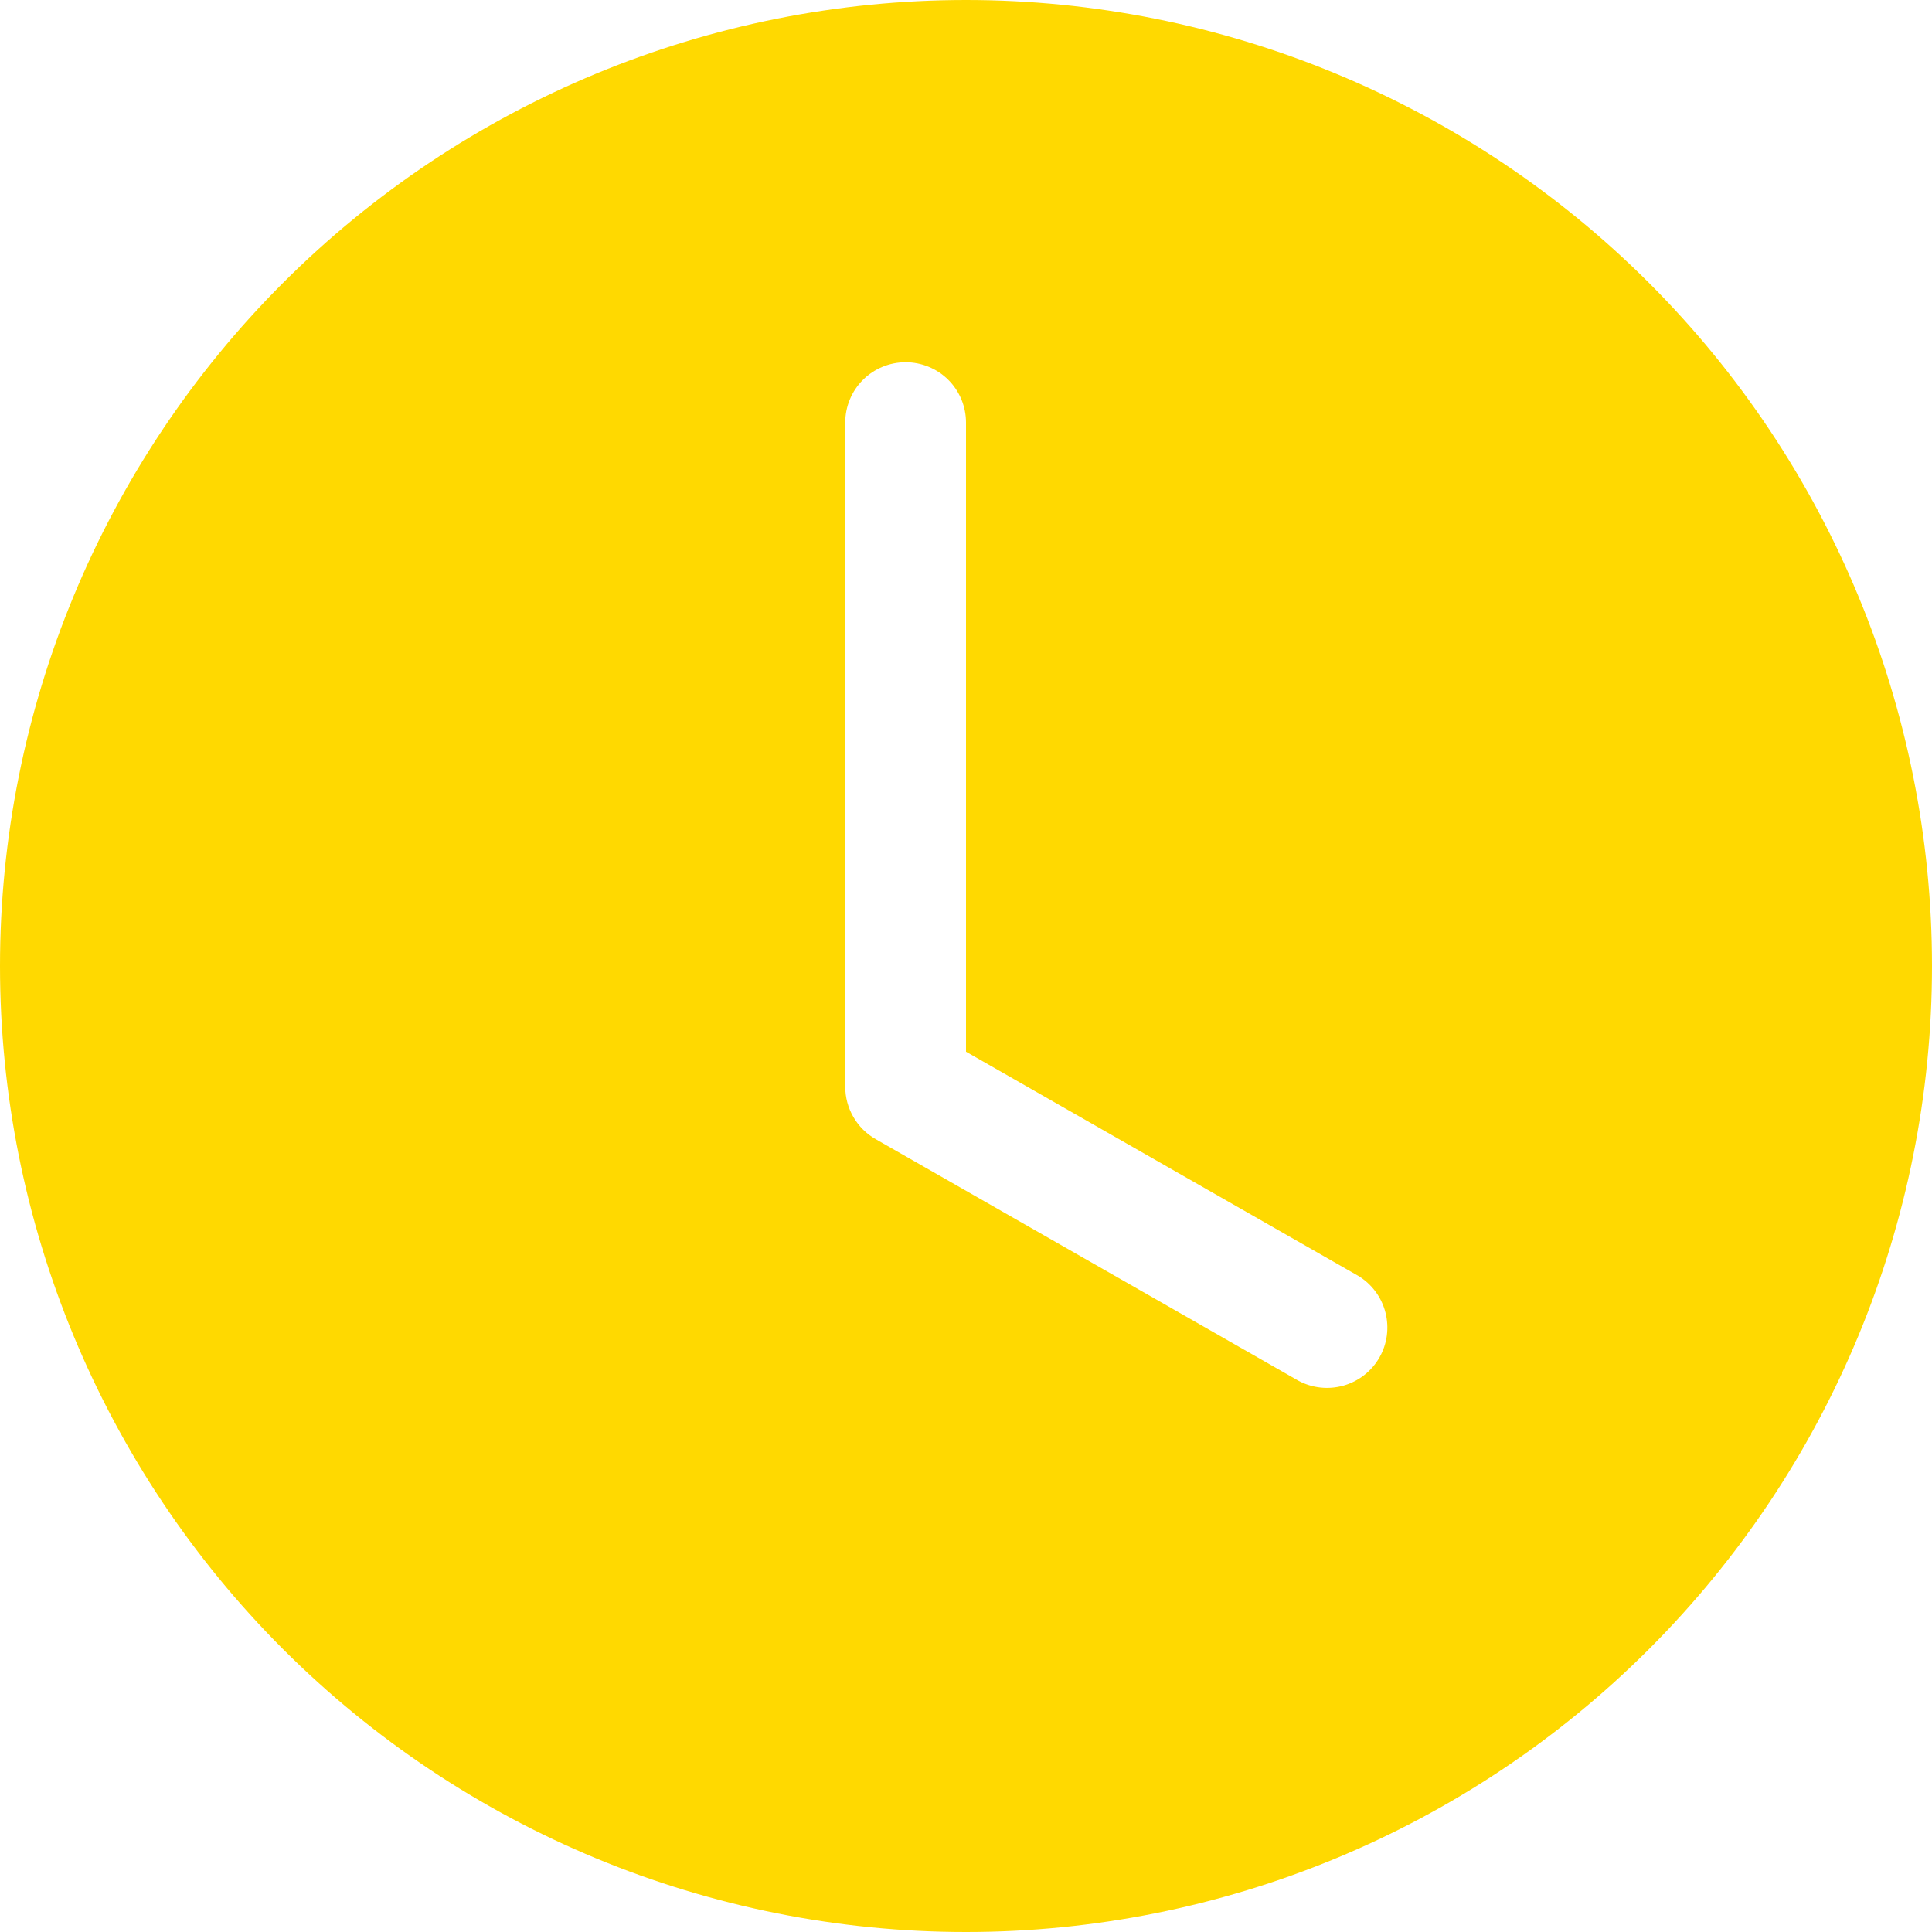 <svg width="22" height="22" viewBox="0 0 22 22" fill="none" xmlns="http://www.w3.org/2000/svg">
<path d="M22 11C22 13.917 20.841 16.715 18.778 18.778C16.715 20.841 13.917 22 11 22C8.083 22 5.285 20.841 3.222 18.778C1.159 16.715 0 13.917 0 11C0 8.083 1.159 5.285 3.222 3.222C5.285 1.159 8.083 0 11 0C13.917 0 16.715 1.159 18.778 3.222C20.841 5.285 22 8.083 22 11ZM11 4.812C11 4.63 10.928 4.455 10.799 4.326C10.67 4.197 10.495 4.125 10.312 4.125C10.13 4.125 9.955 4.197 9.826 4.326C9.697 4.455 9.625 4.63 9.625 4.812V12.375C9.625 12.496 9.657 12.615 9.718 12.72C9.779 12.825 9.866 12.912 9.972 12.972L14.784 15.722C14.942 15.807 15.127 15.827 15.3 15.778C15.472 15.729 15.619 15.614 15.708 15.458C15.797 15.302 15.821 15.118 15.776 14.944C15.731 14.77 15.62 14.621 15.466 14.528L11 11.976V4.812Z" fill="#FFD900"/>
</svg>
